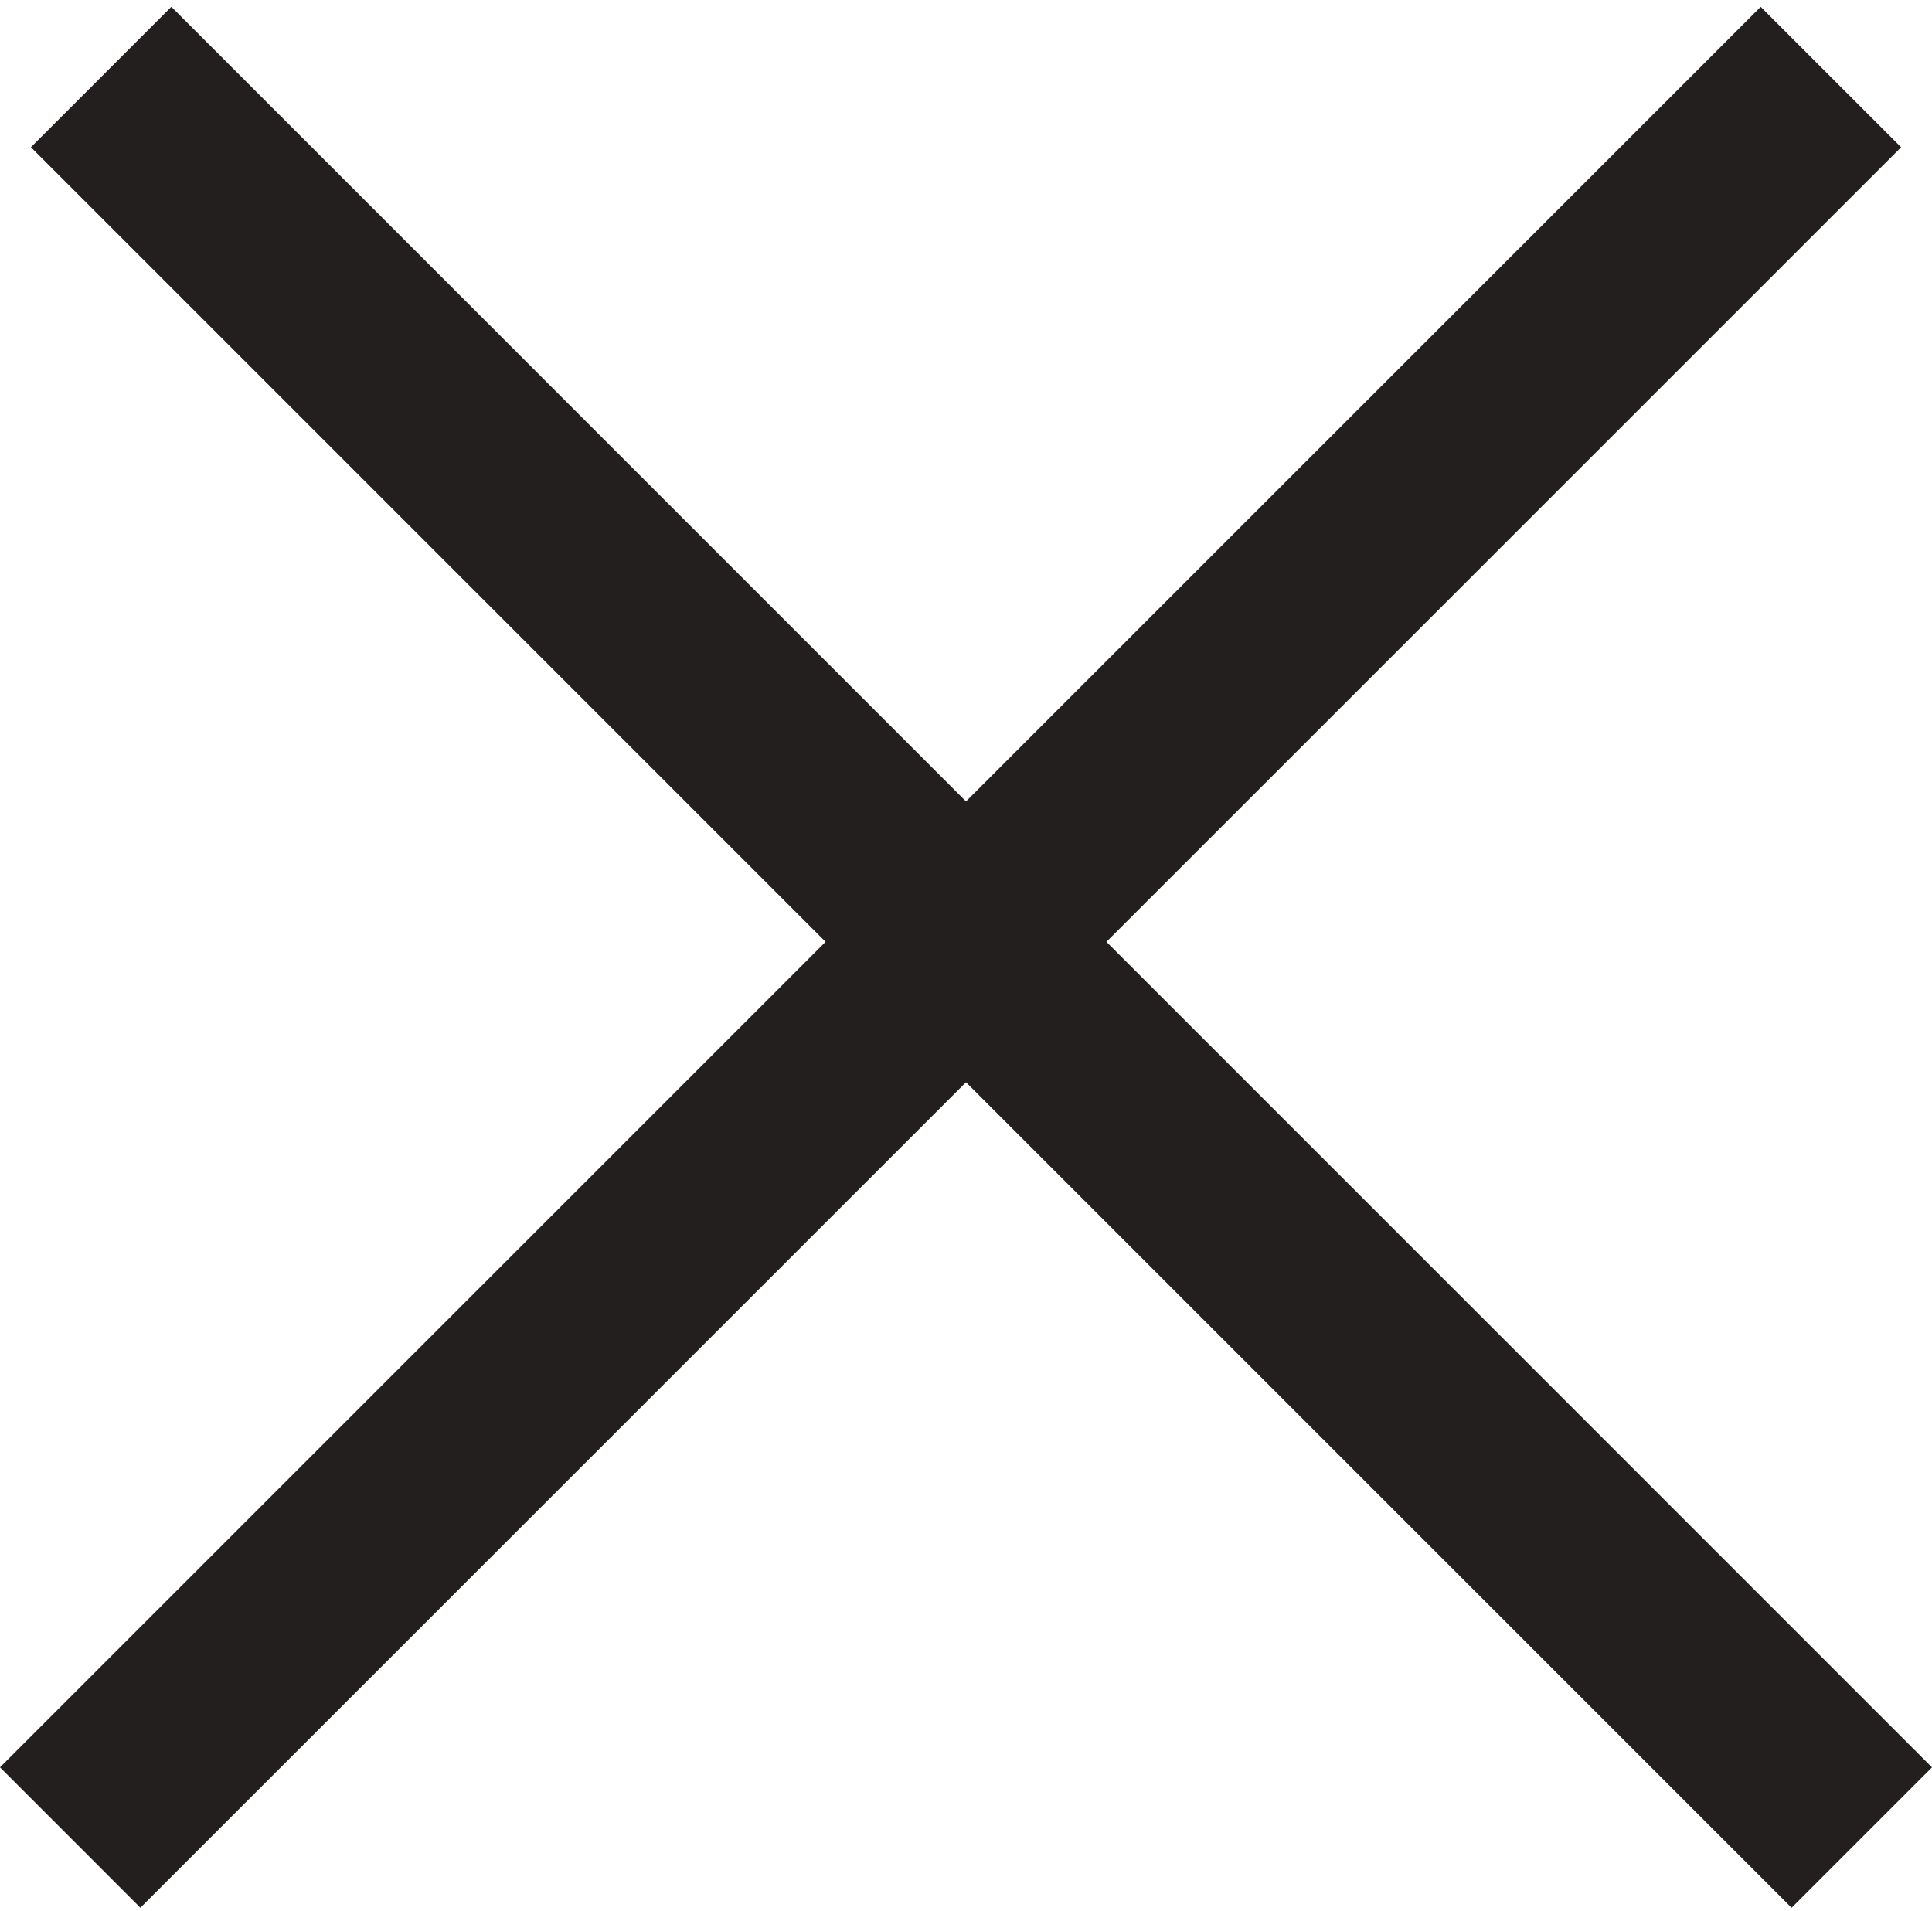 <svg width="93" height="92" viewBox="0 0 93 92" xmlns="http://www.w3.org/2000/svg"><title>Icon-Close</title><g fill="#231F1F" fill-rule="evenodd"><path d="M86.24 91.84L1.488 7.086l6.76-6.76L93 85.082l-6.76 6.76"/><path d="M6.758 91.84L0 85.08 84.754.328l6.76 6.76L6.757 91.84"/></g></svg>